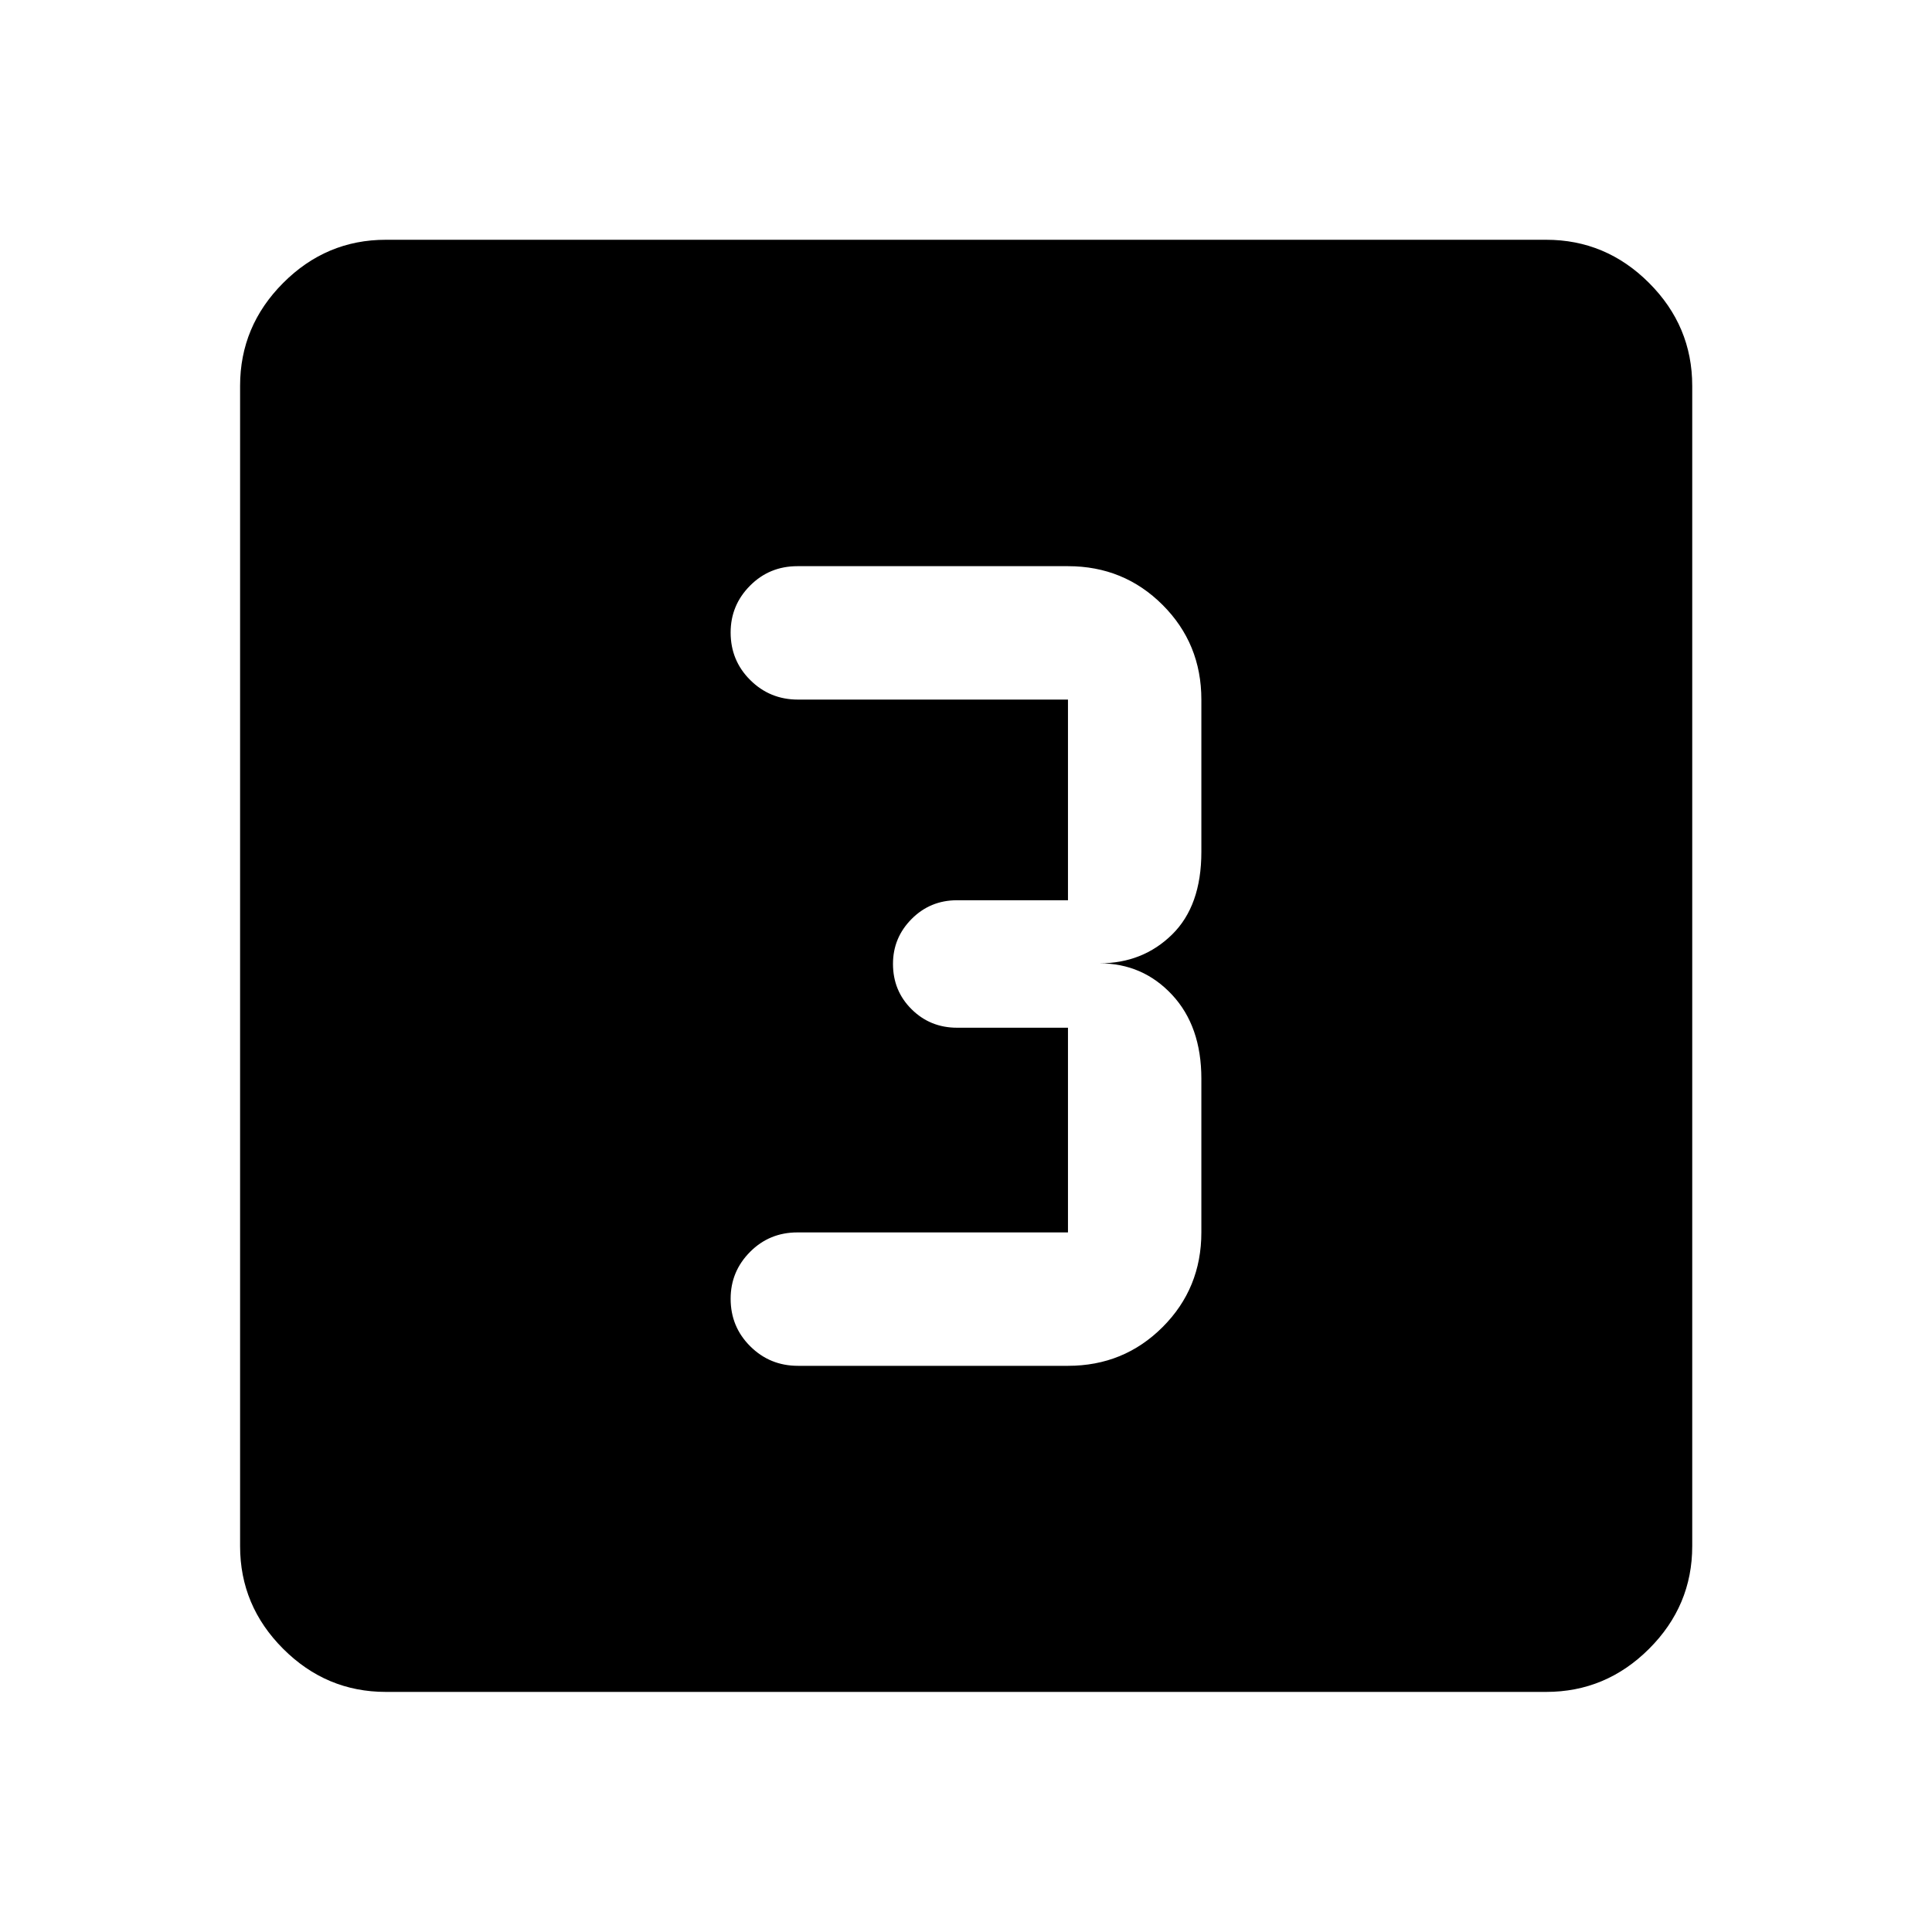 <svg xmlns="http://www.w3.org/2000/svg" height="40" viewBox="0 -960 960 960" width="40"><path d="M530.67-281.33q27.77 0 47.03-19.26 19.25-19.25 19.25-47.03V-424q0-26.09-14.57-41.71-14.57-15.62-36.1-15.62 21.53 0 36.1-14.29t14.57-41.05v-75.71q0-27.78-19.25-47.03-19.26-19.26-47.03-19.26H396.24q-13.92 0-23.55 9.69-9.64 9.69-9.64 23.27 0 13.96 9.76 23.64 9.75 9.69 23.67 9.69h134.19v99.71h-55.12q-13.33 0-22.58 9.31-9.25 9.31-9.25 22.31 0 13.38 9.25 22.55t22.58 9.17h55.12v101.71H396.24q-13.92 0-23.55 9.69-9.64 9.7-9.64 23.27 0 13.96 9.76 23.64 9.75 9.69 23.67 9.69h134.19ZM191.72-119.3q-29.61 0-51.01-21.41-21.41-21.4-21.41-51.01v-576.56q0-29.68 21.41-51.13 21.4-21.45 51.01-21.45h576.56q29.68 0 51.13 21.45 21.45 21.45 21.45 51.13v576.56q0 29.61-21.45 51.01-21.45 21.41-51.13 21.41H191.72Z"/></svg>